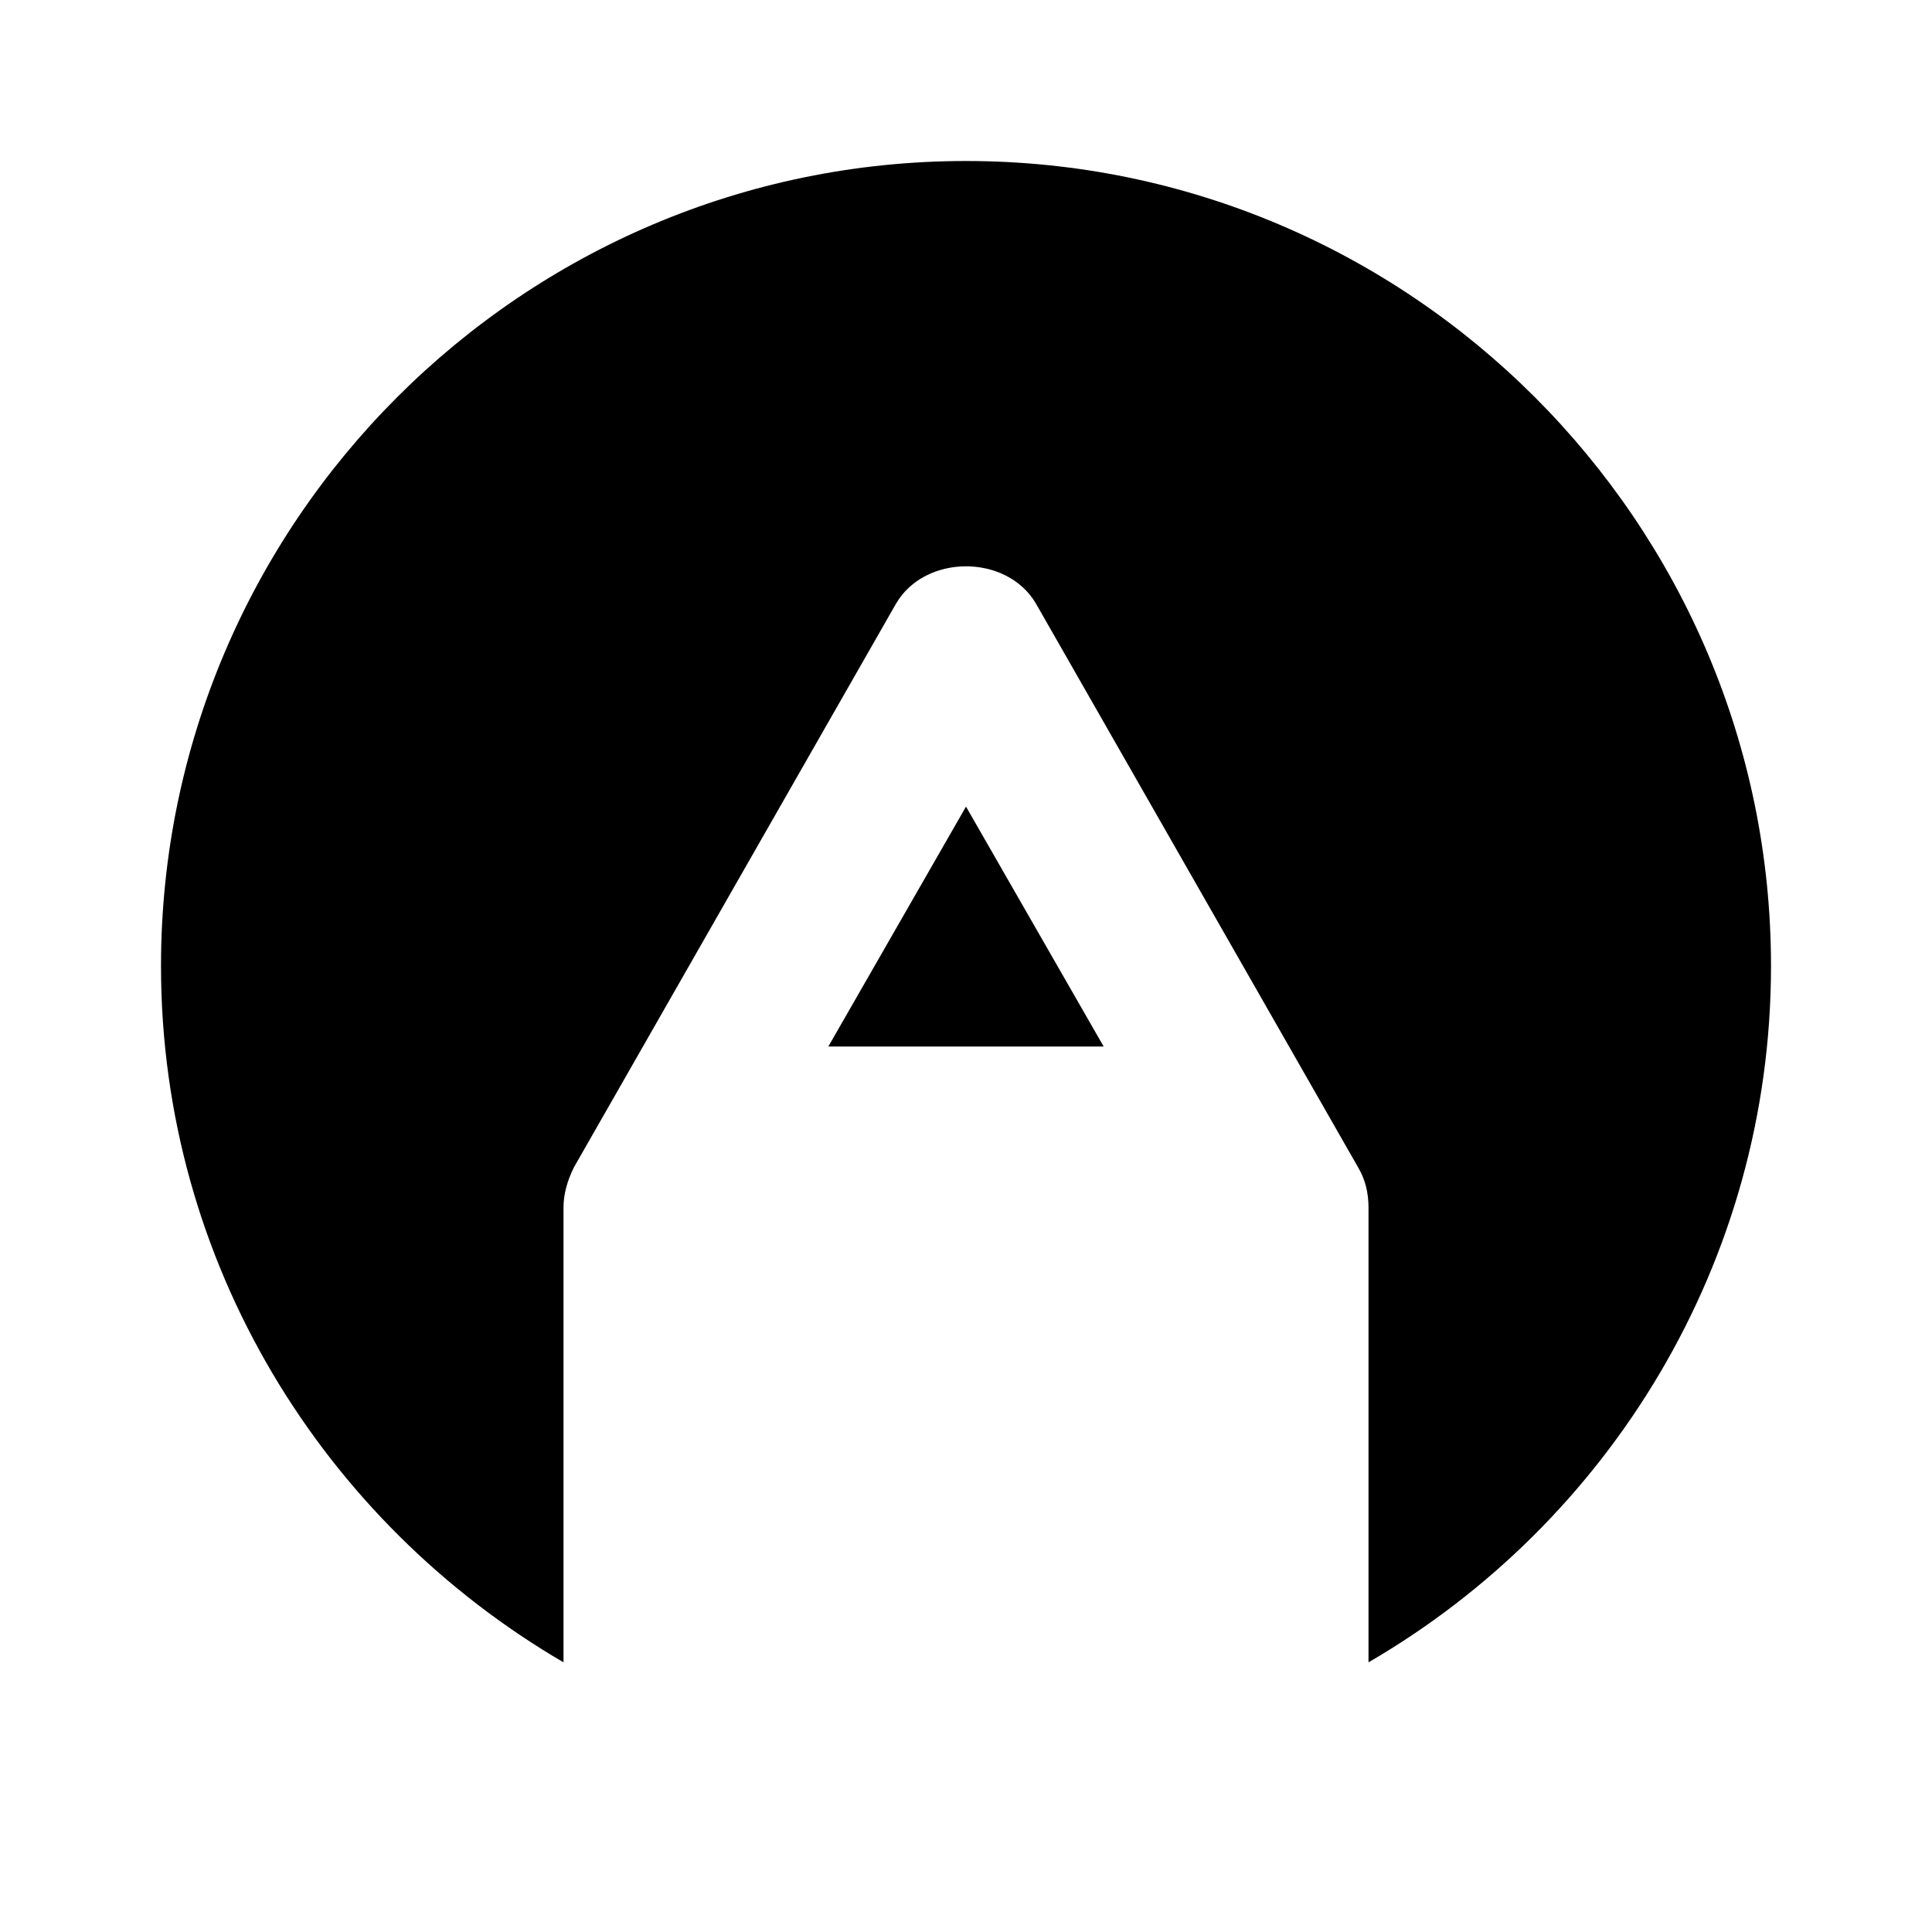 <svg xmlns="http://www.w3.org/2000/svg" width="24" height="24"><!--Boxicons v3.0 https://boxicons.com | License  https://docs.boxicons.com/free--><path d="M12 10.02 10.29 13h3.42z"/><path d="M12 2C6.49 2 2 6.49 2 12c0 3.69 2.02 6.91 5 8.65V15c0-.17.05-.34.13-.5l4-7c.36-.62 1.38-.62 1.74 0l4 7c.09.15.13.32.13.5v5.65c2.98-1.73 5-4.96 5-8.65 0-5.51-4.49-10-10-10"/></svg>